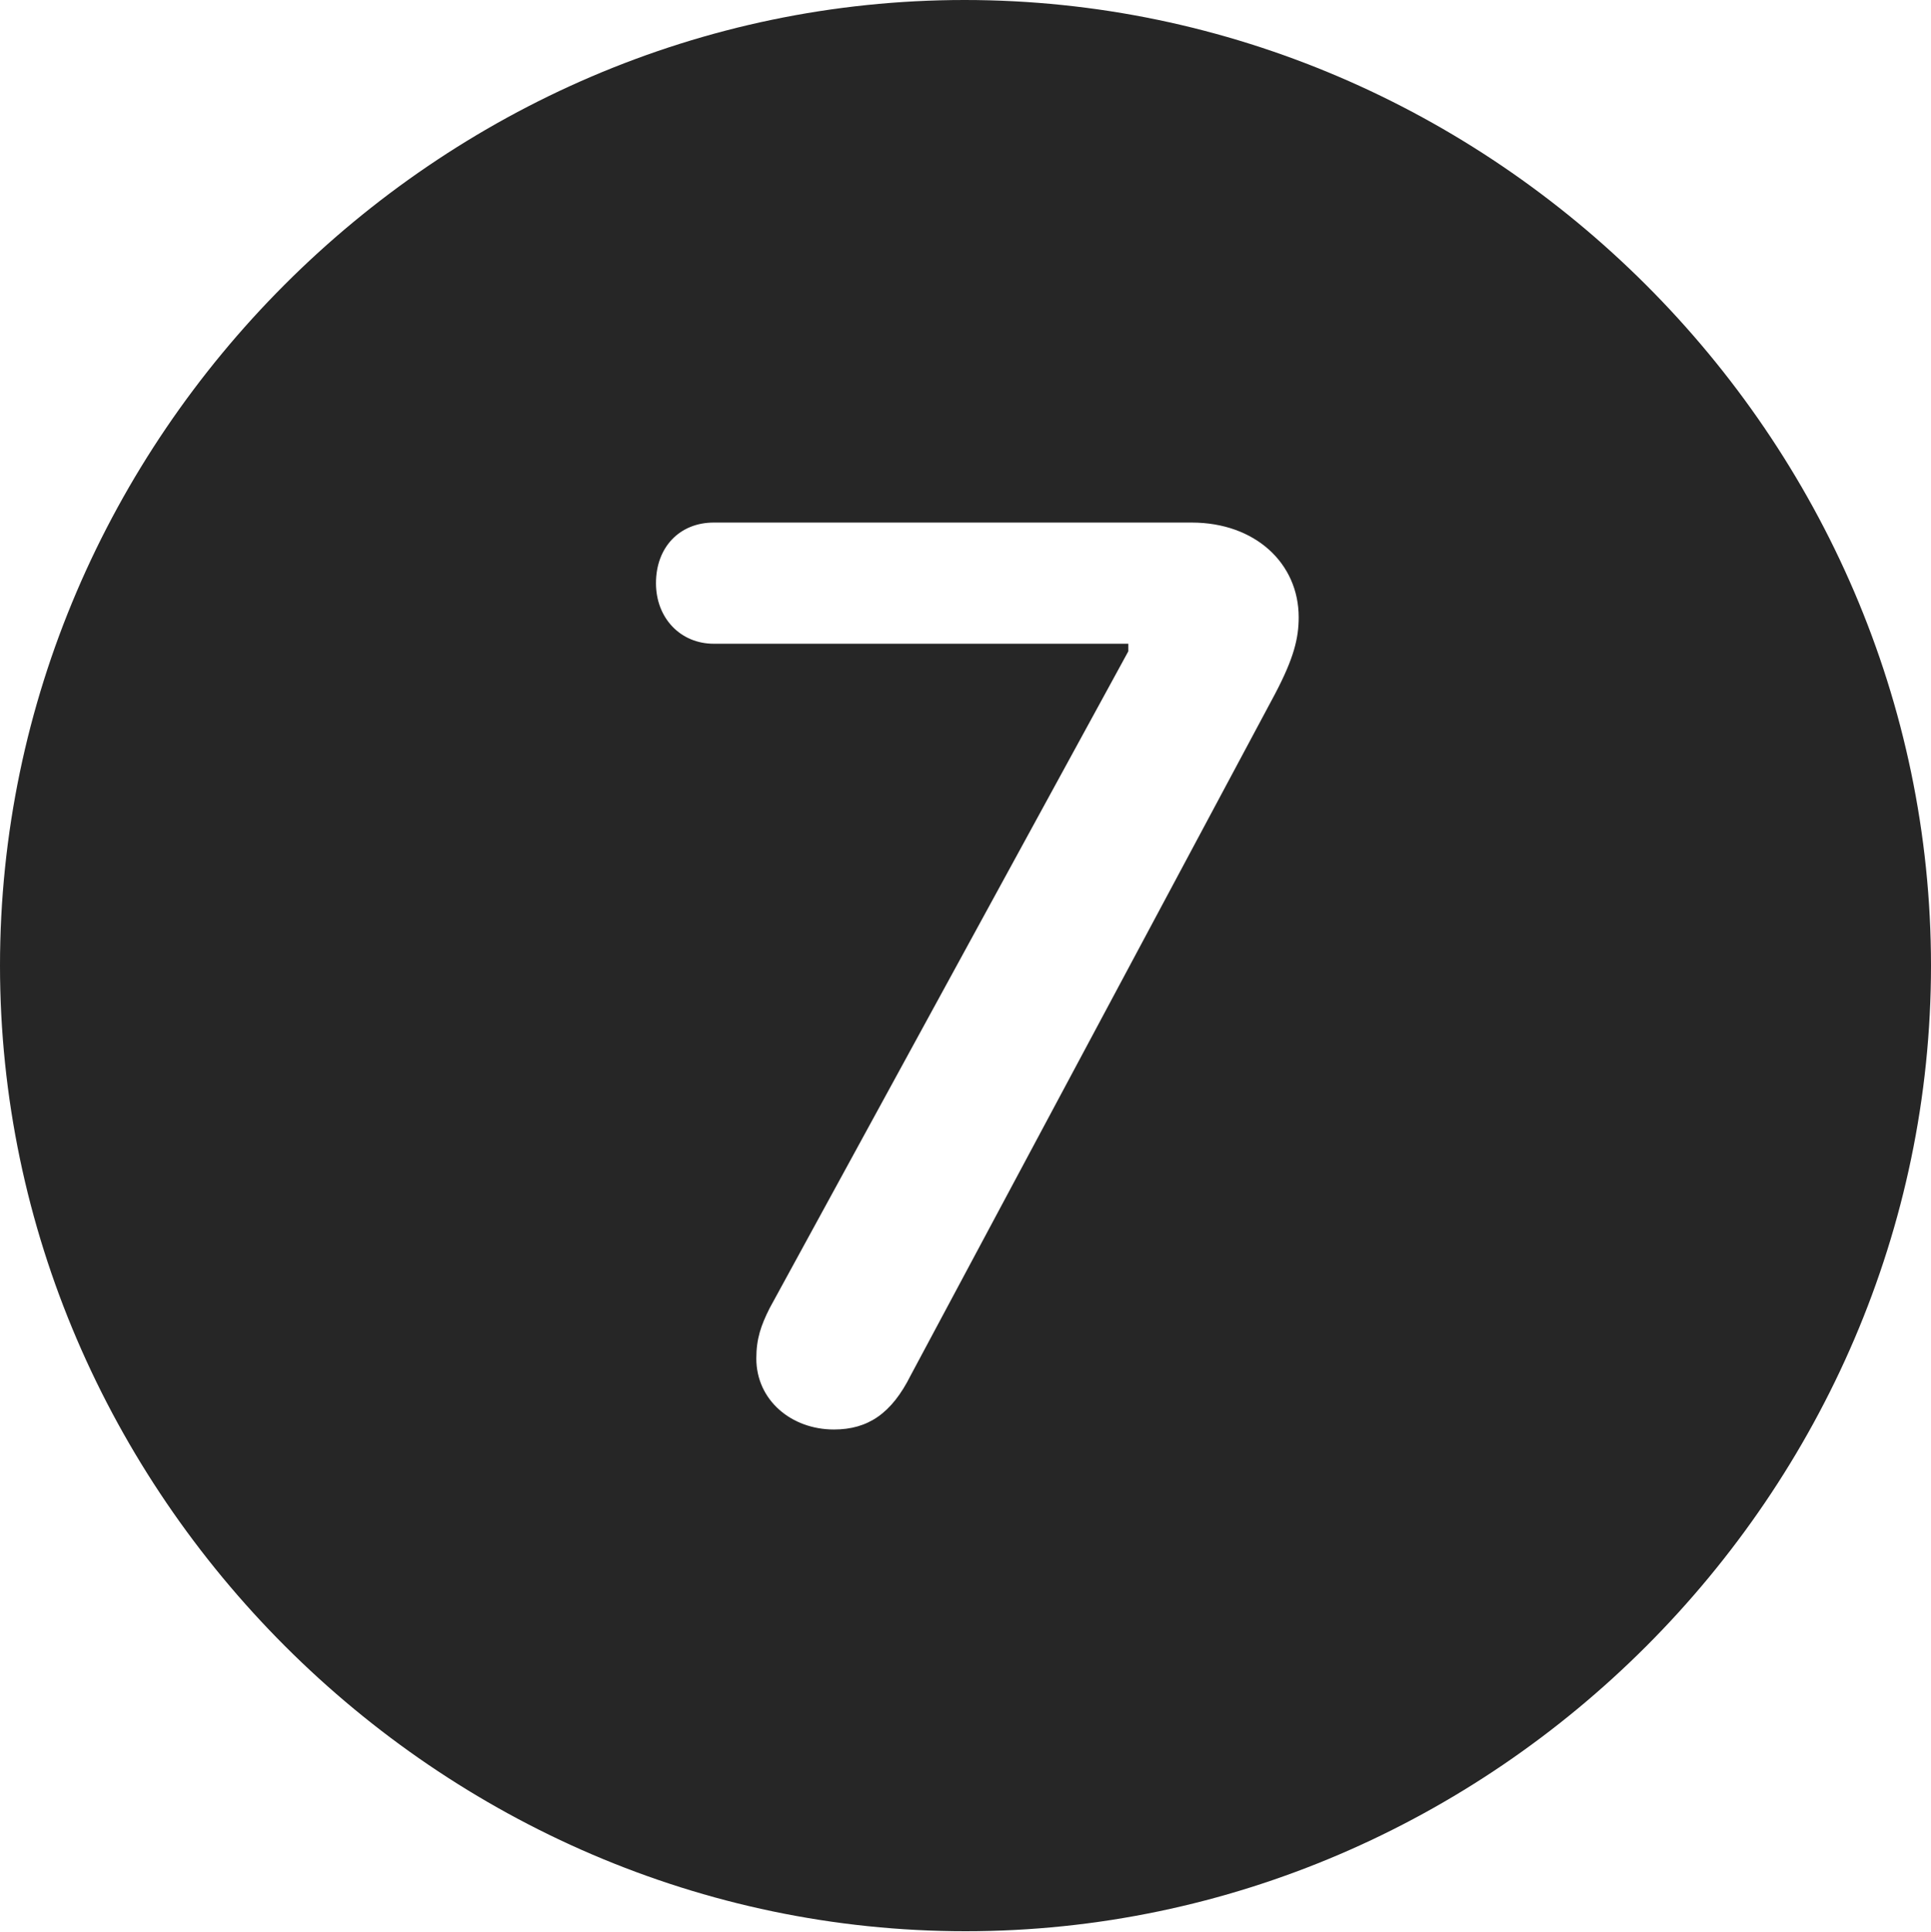 <?xml version="1.0" encoding="UTF-8"?>
<!--Generator: Apple Native CoreSVG 232.5-->
<!DOCTYPE svg
PUBLIC "-//W3C//DTD SVG 1.1//EN"
       "http://www.w3.org/Graphics/SVG/1.1/DTD/svg11.dtd">
<svg version="1.1" xmlns="http://www.w3.org/2000/svg" xmlns:xlink="http://www.w3.org/1999/xlink" width="99.609" height="99.658">
 <g>
  <rect height="99.658" opacity="0" width="99.609" x="0" y="0"/>
  <path d="M99.609 49.805C99.609 77.002 77.051 99.609 49.805 99.609C22.607 99.609 0 77.002 0 49.805C0 22.559 22.559 0 49.756 0C77.002 0 99.609 22.559 99.609 49.805ZM36.816 26.953C35.059 26.953 33.838 28.223 33.838 30.078C33.838 31.885 35.107 33.203 36.816 33.203L58.203 33.203L58.203 33.594L39.697 67.481C39.258 68.359 39.014 69.043 39.014 70.068C39.014 72.217 40.82 73.731 43.018 73.731C44.775 73.731 45.996 72.9 46.973 70.947L65.772 35.791C66.748 33.935 66.992 32.91 66.992 31.836C66.992 29.053 64.746 26.953 61.475 26.953Z" fill="#000000" fill-opacity="0.85"/>
 </g>
</svg>

